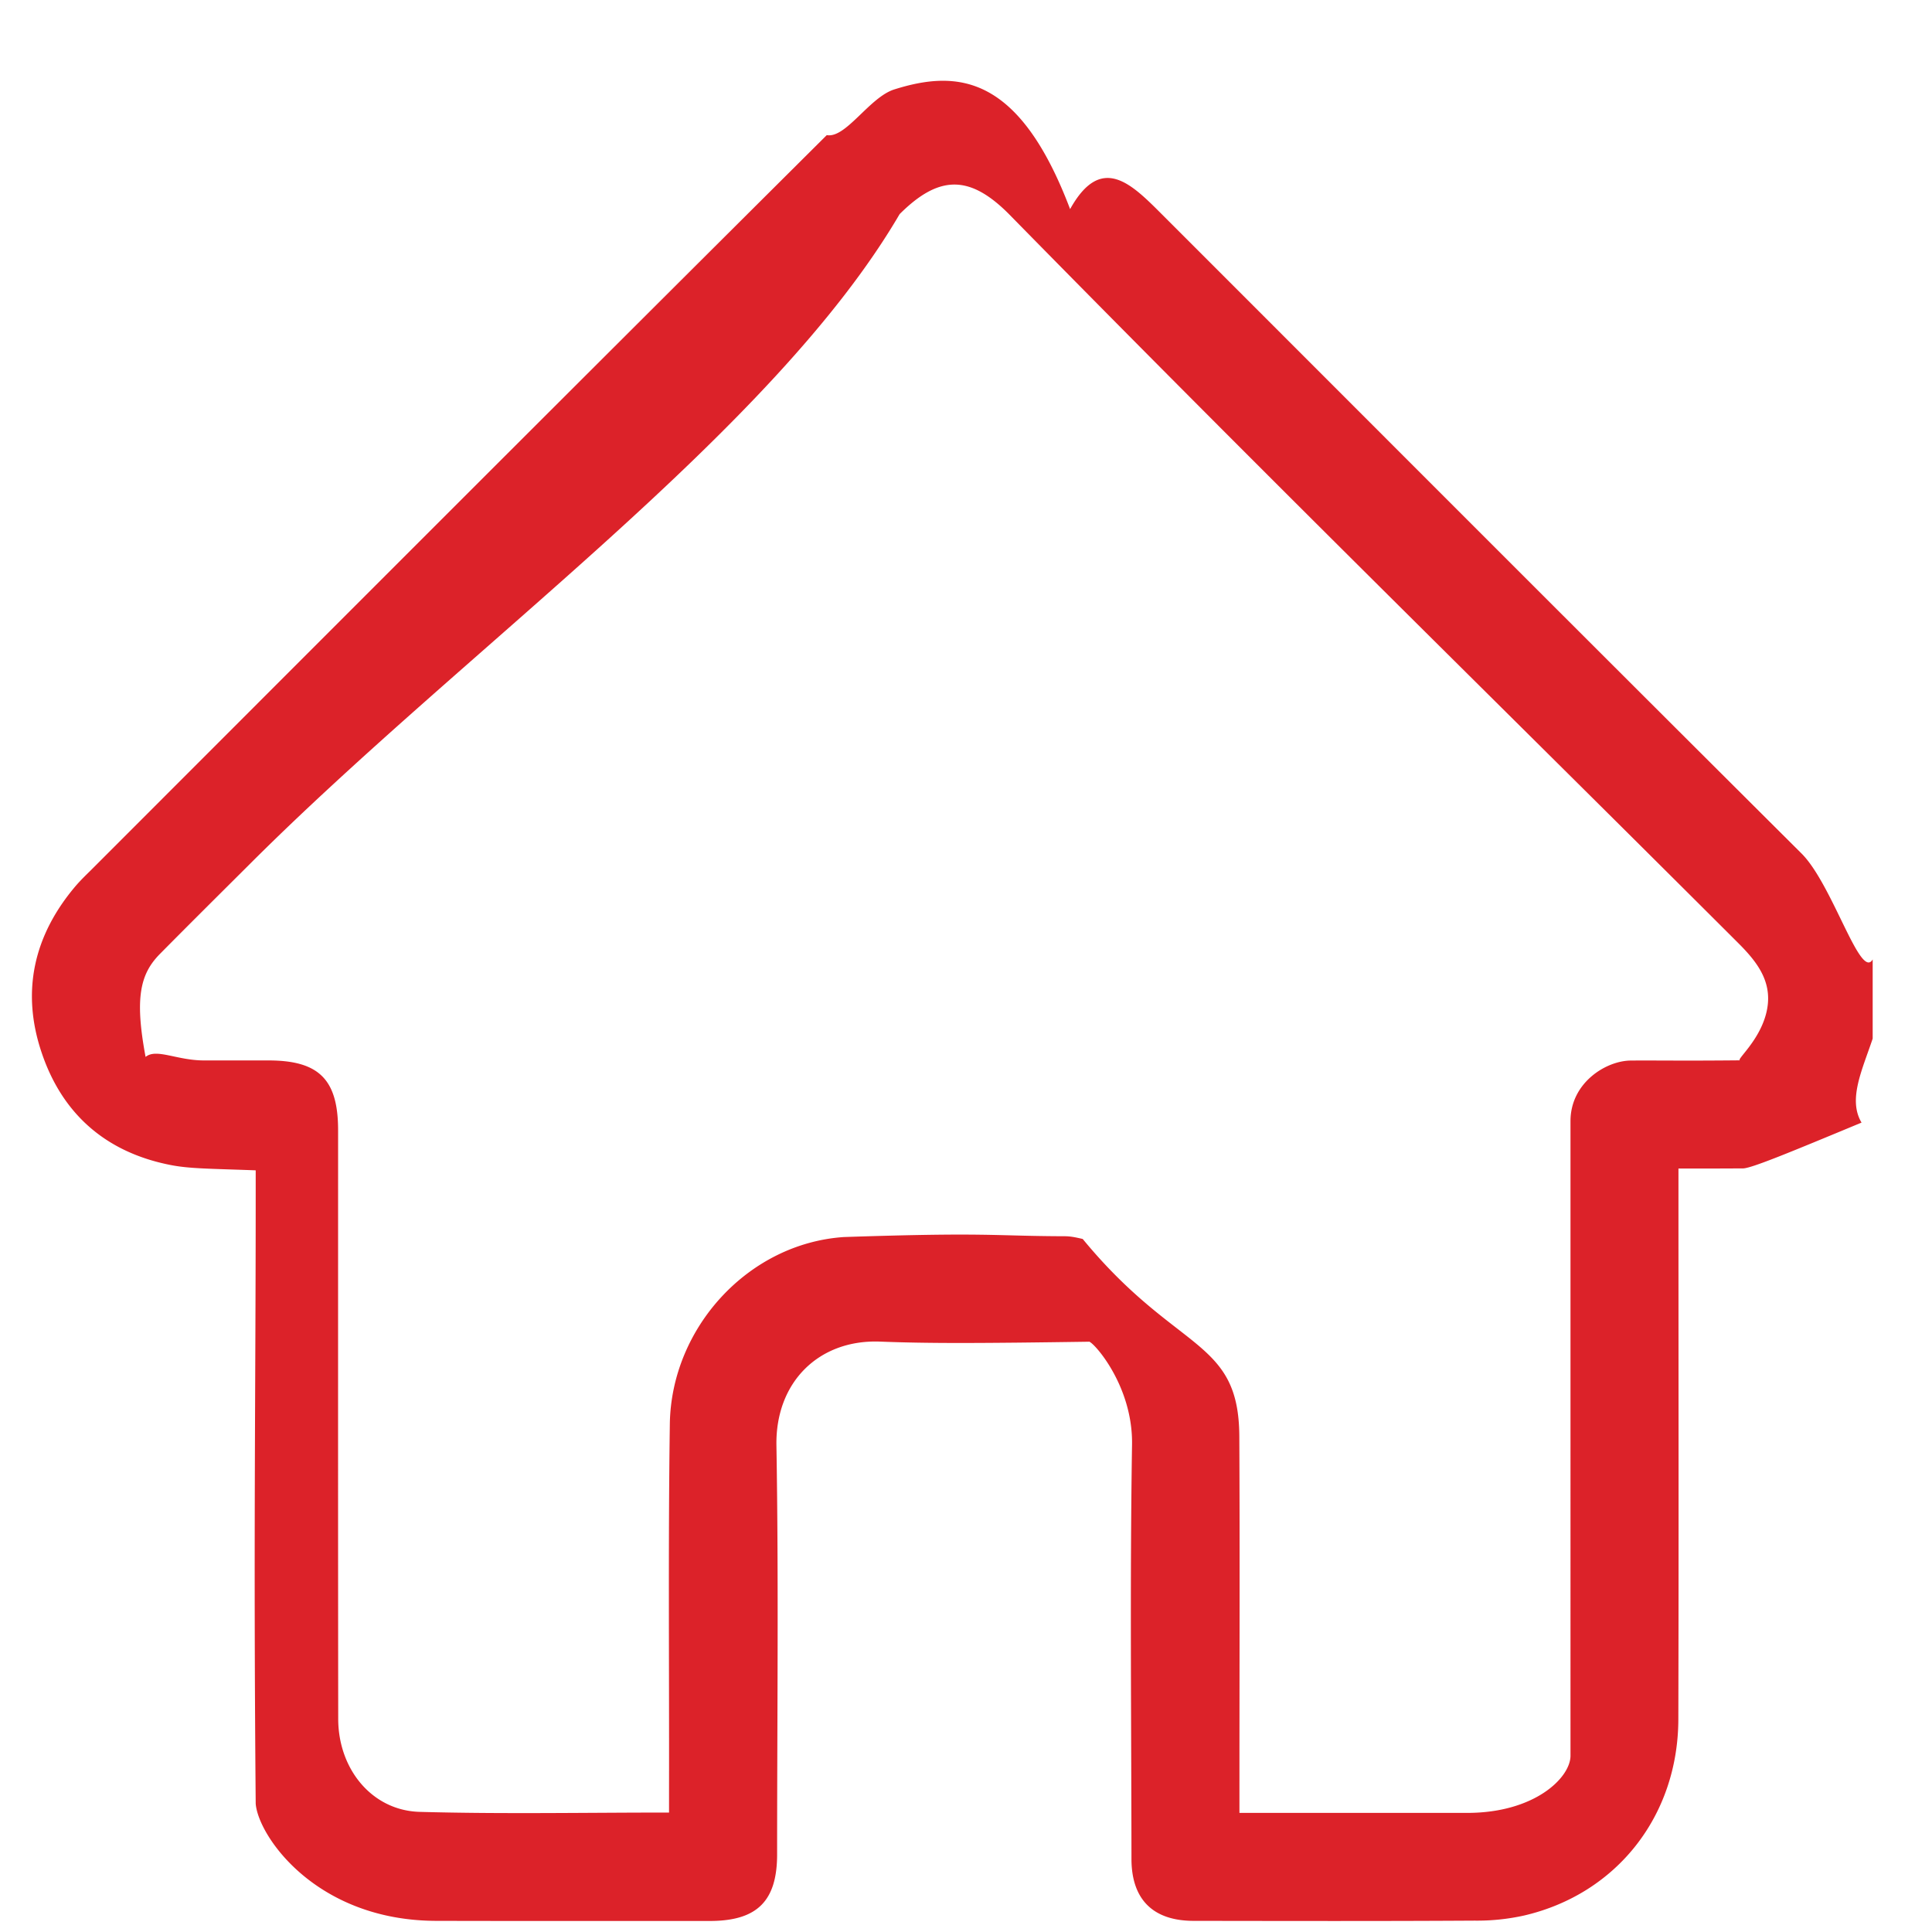 <svg xmlns="http://www.w3.org/2000/svg" width="17" height="17">
    <path fill-rule="evenodd" fill="#DC2229" d="M16.478 9.139c-.093.278-.219.536-.098.739-.626.26-.959.398-1.04.403-.385.002-.464.001-.571.001v.188c0 1.75.003 3.105-.001 4.658-.002.849-.541 1.535-1.353 1.726a1.904 1.904 0 0 1-.439.046c-.824.005-1.648.003-2.472.002-.358 0-.548-.188-.548-.546-.001-1.215-.014-2.43.005-3.644.009-.535-.359-.925-.381-.906-.96.014-1.399.016-1.837-.001-.537-.02-.921.356-.911.915.02 1.199.006 2.398.006 3.597 0 .411-.176.585-.589.586-.803 0-1.606.001-2.408-.001-1.063-.001-1.571-.751-1.591-1.032-.02-2.315 0-3.63 0-5.378v-.194c-.408-.015-.583-.014-.75-.047-.566-.111-.952-.447-1.134-.99-.181-.537-.069-1.03.298-1.463.041-.048.087-.093.132-.137 2.158-2.159 4.315-4.319 6.479-6.472.168.031.375-.333.594-.402C8.424.612 8.967.654 9.416 1.84c.275-.494.541-.221.81.048 1.874 1.874 3.747 3.751 5.626 5.622.273.272.518 1.12.626.932v.697zm-10.591 6.81v-.205c.002-1.072-.008-2.144.007-3.216.013-.844.689-1.586 1.531-1.643 1.285-.043 1.297-.009 1.946-.007.052 0 .105.012.156.024.83 1.008 1.374.869 1.378 1.738.005 1.041.001 2.081.001 3.121v.191h2.004c.596 0 .908-.311.909-.502V9.865c0-.337.311-.531.53-.533.228-.002.455.003.961-.002-.032-.006.163-.164.228-.402.073-.268-.064-.451-.241-.628-2.141-2.138-4.127-4.08-6.42-6.417-.345-.346-.614-.345-.961.001C6.8 3.793 4.1 5.701 2.192 7.609c-.262.261-.524.521-.784.784-.173.175-.225.383-.127.907.095-.078.274.031.515.031h.57c.442.001.609.169.609.614 0 1.727-.001 3.454.001 5.181.001.443.299.806.718.817.723.02 1.447.006 2.193.006z"/>
</svg>
